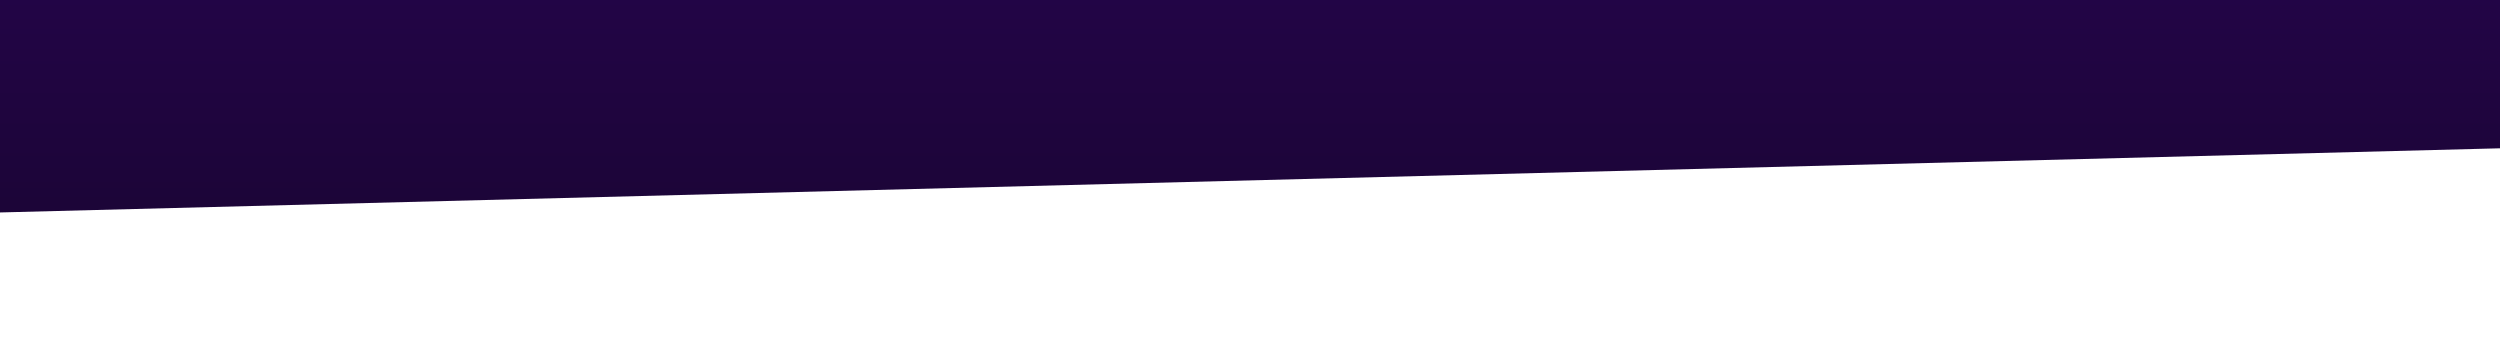 <svg width="1300" height="175" viewBox="0 0 1300 175" fill="none" xmlns="http://www.w3.org/2000/svg">
<g filter="url(#filter0_d)">
<path d="M-1 -229H1299L1304.5 73L-1 106.5V-229Z" fill="url(#paint0_linear)"/>
</g>
<defs>
<filter id="filter0_d" x="-65" y="-289" width="1433.5" height="463.5" filterUnits="userSpaceOnUse" color-interpolation-filters="sRGB">
<feFlood flood-opacity="0" result="BackgroundImageFix"/>
<feColorMatrix in="SourceAlpha" type="matrix" values="0 0 0 0 0 0 0 0 0 0 0 0 0 0 0 0 0 0 127 0"/>
<feOffset dy="4"/>
<feGaussianBlur stdDeviation="32"/>
<feColorMatrix type="matrix" values="0 0 0 0 0.867 0 0 0 0 0.867 0 0 0 0 0.867 0 0 0 1 0"/>
<feBlend mode="normal" in2="BackgroundImageFix" result="effect1_dropShadow"/>
<feBlend mode="normal" in="SourceGraphic" in2="effect1_dropShadow" result="shape"/>
</filter>
<linearGradient id="paint0_linear" x1="649" y1="-229" x2="649" y2="217.999" gradientUnits="userSpaceOnUse">
<stop stop-color="#300763"/>
<stop offset="1" stop-color="#150429"/>
</linearGradient>
</defs>
</svg>
